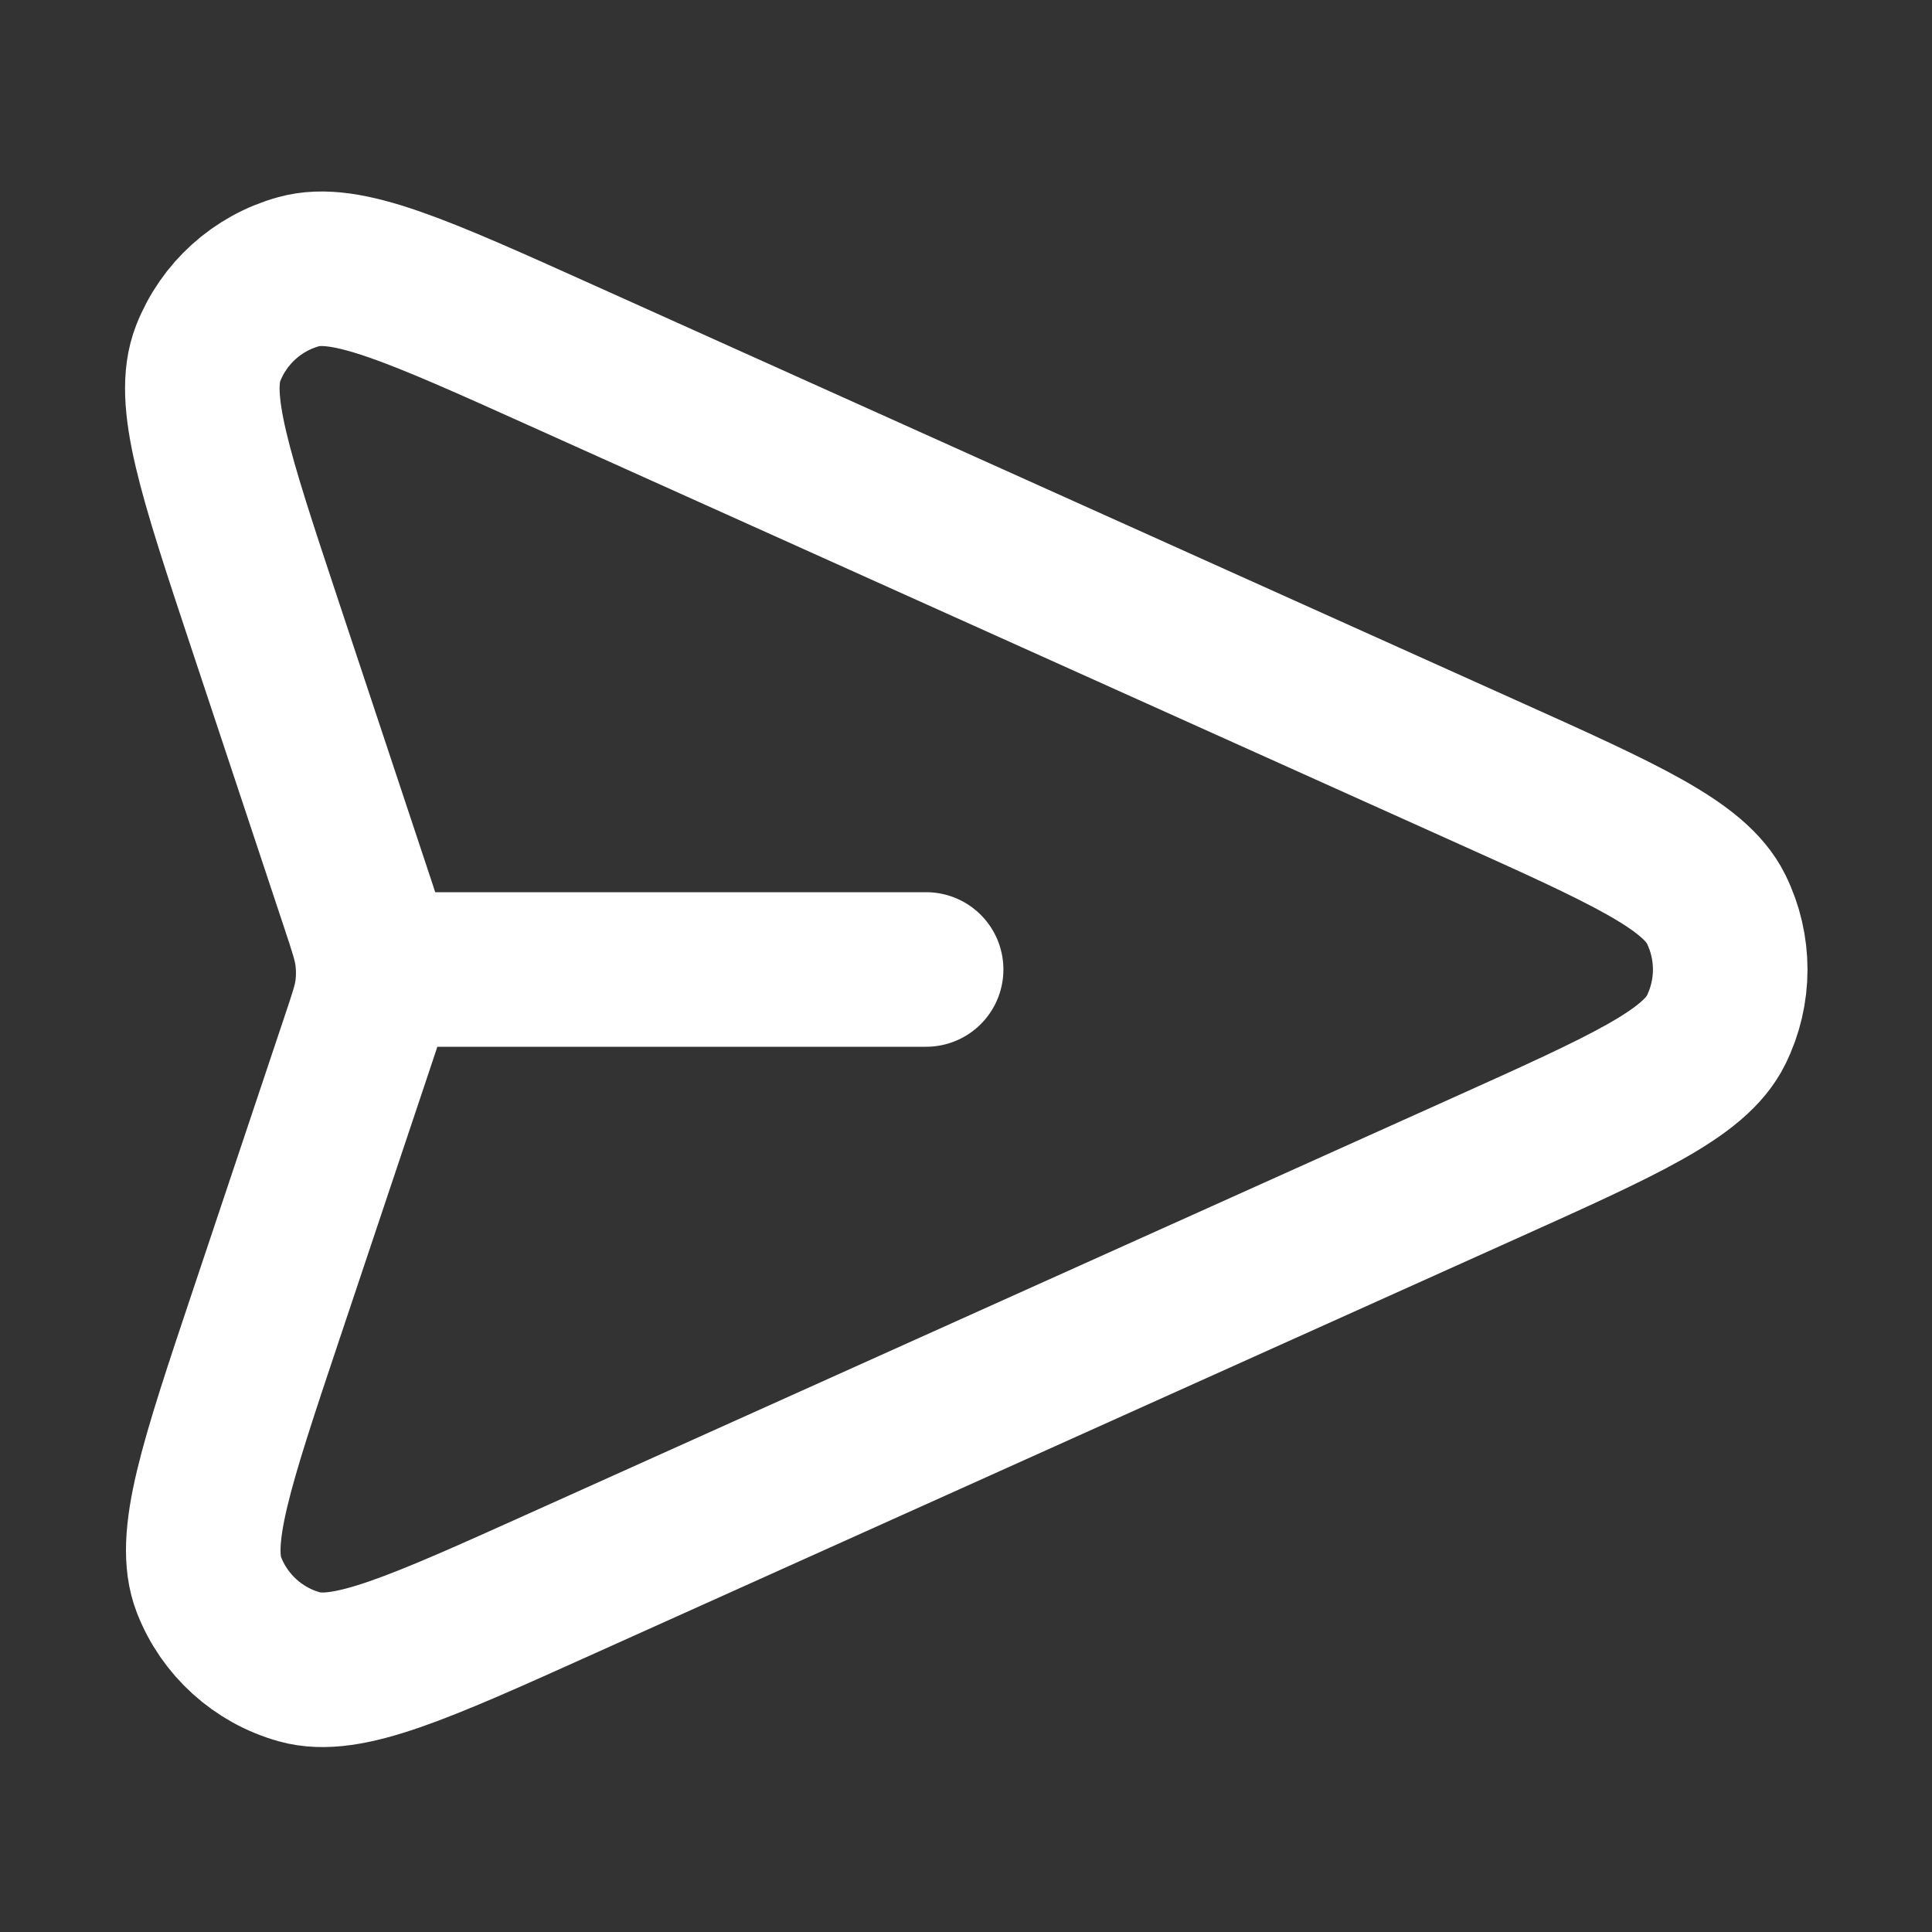 <svg width="25" height="25" viewBox="0 0 25 25" fill="none" xmlns="http://www.w3.org/2000/svg">
<rect x="0" y="0" width="25" height="25" fill="#333333" stroke="none"/>
<path d="M11.984 12.545H4.829M4.626 13.483L3.444 17.014C2.797 18.948 2.473 19.915 2.705 20.511C2.907 21.028 3.34 21.42 3.875 21.569C4.491 21.741 5.421 21.322 7.28 20.485L19.203 15.12C21.018 14.303 21.926 13.895 22.206 13.328C22.45 12.835 22.45 12.256 22.206 11.763C21.926 11.196 21.018 10.787 19.203 9.971L7.26 4.596C5.406 3.762 4.479 3.344 3.863 3.516C3.329 3.664 2.896 4.055 2.694 4.571C2.461 5.166 2.781 6.131 3.421 8.06L4.629 11.697C4.739 12.029 4.794 12.195 4.815 12.364C4.835 12.515 4.834 12.667 4.815 12.817C4.793 12.987 4.737 13.152 4.626 13.483Z" stroke="white" stroke-width="2" stroke-linecap="round" stroke-linejoin="round"/>
</svg>
